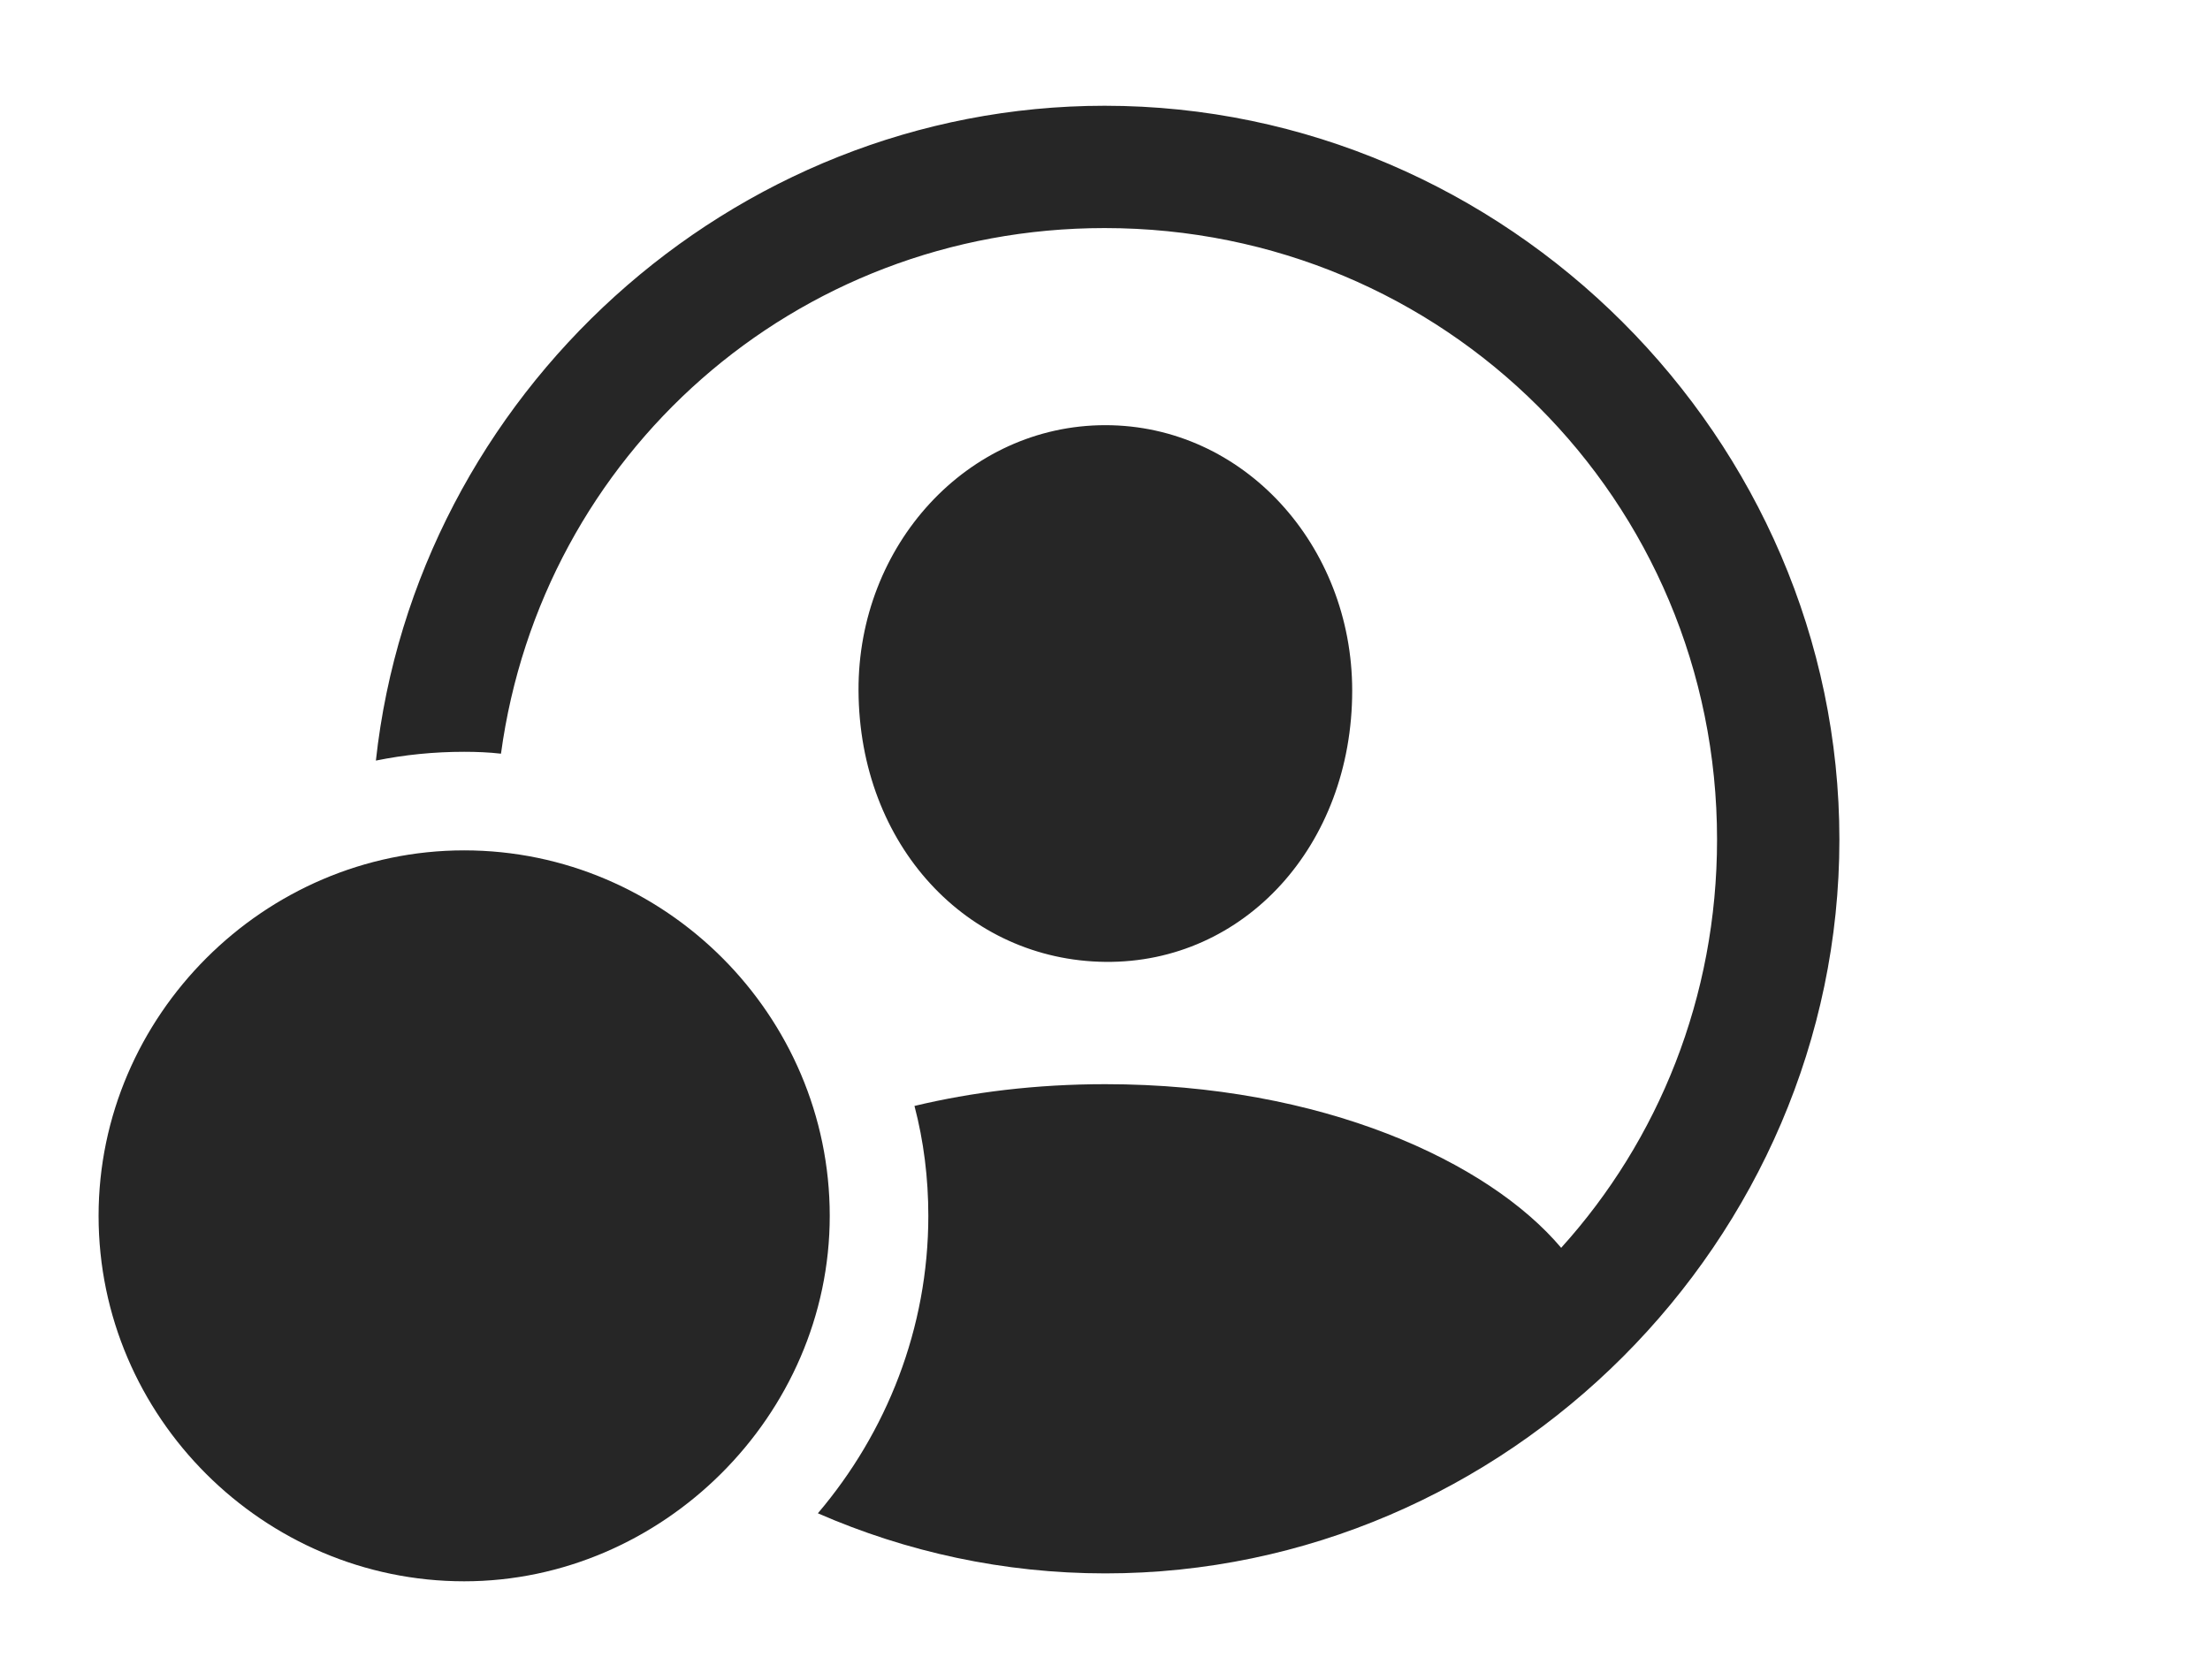 <?xml version="1.0" encoding="UTF-8"?>
<!--Generator: Apple Native CoreSVG 232.5-->
<!DOCTYPE svg
PUBLIC "-//W3C//DTD SVG 1.1//EN"
       "http://www.w3.org/Graphics/SVG/1.1/DTD/svg11.dtd">
<svg version="1.1" xmlns="http://www.w3.org/2000/svg" xmlns:xlink="http://www.w3.org/1999/xlink" width="149.951" height="114.014">
 <g>
  <rect height="114.014" opacity="0" width="149.951" x="0" y="0"/>
  <path d="M124.805 56.982C124.805 84.18 102.246 106.787 75 106.787C68.103 106.787 61.501 105.333 55.494 102.708C60.156 97.221 62.988 90.154 62.988 82.519C62.988 79.949 62.674 77.446 62.048 75.061C65.946 74.125 70.3 73.584 75 73.584C89.7 73.584 101.001 78.845 105.927 84.69C112.527 77.388 116.504 67.68 116.504 56.982C116.504 33.935 97.998 15.479 74.951 15.479C53.89 15.479 36.743 30.892 33.992 51.153C33.172 51.059 32.337 51.025 31.494 51.025C29.448 51.025 27.443 51.226 25.504 51.621C28.214 26.837 49.562 7.178 74.951 7.178C102.197 7.178 124.805 29.736 124.805 56.982ZM91.748 46.875C91.748 57.373 84.424 65.381 75 65.283C65.625 65.186 58.301 57.373 58.252 46.875C58.203 37.012 65.625 28.857 75 28.857C84.375 28.857 91.748 37.012 91.748 46.875Z" fill="#000000" fill-opacity="0.85"/>
  <path d="M31.494 107.324C44.922 107.324 56.299 96.094 56.299 82.519C56.299 68.897 45.117 57.715 31.494 57.715C17.92 57.715 6.689 68.945 6.689 82.519C6.689 96.191 17.92 107.324 31.494 107.324Z" fill="#000000" fill-opacity="0.85"/>
 </g>
</svg>
